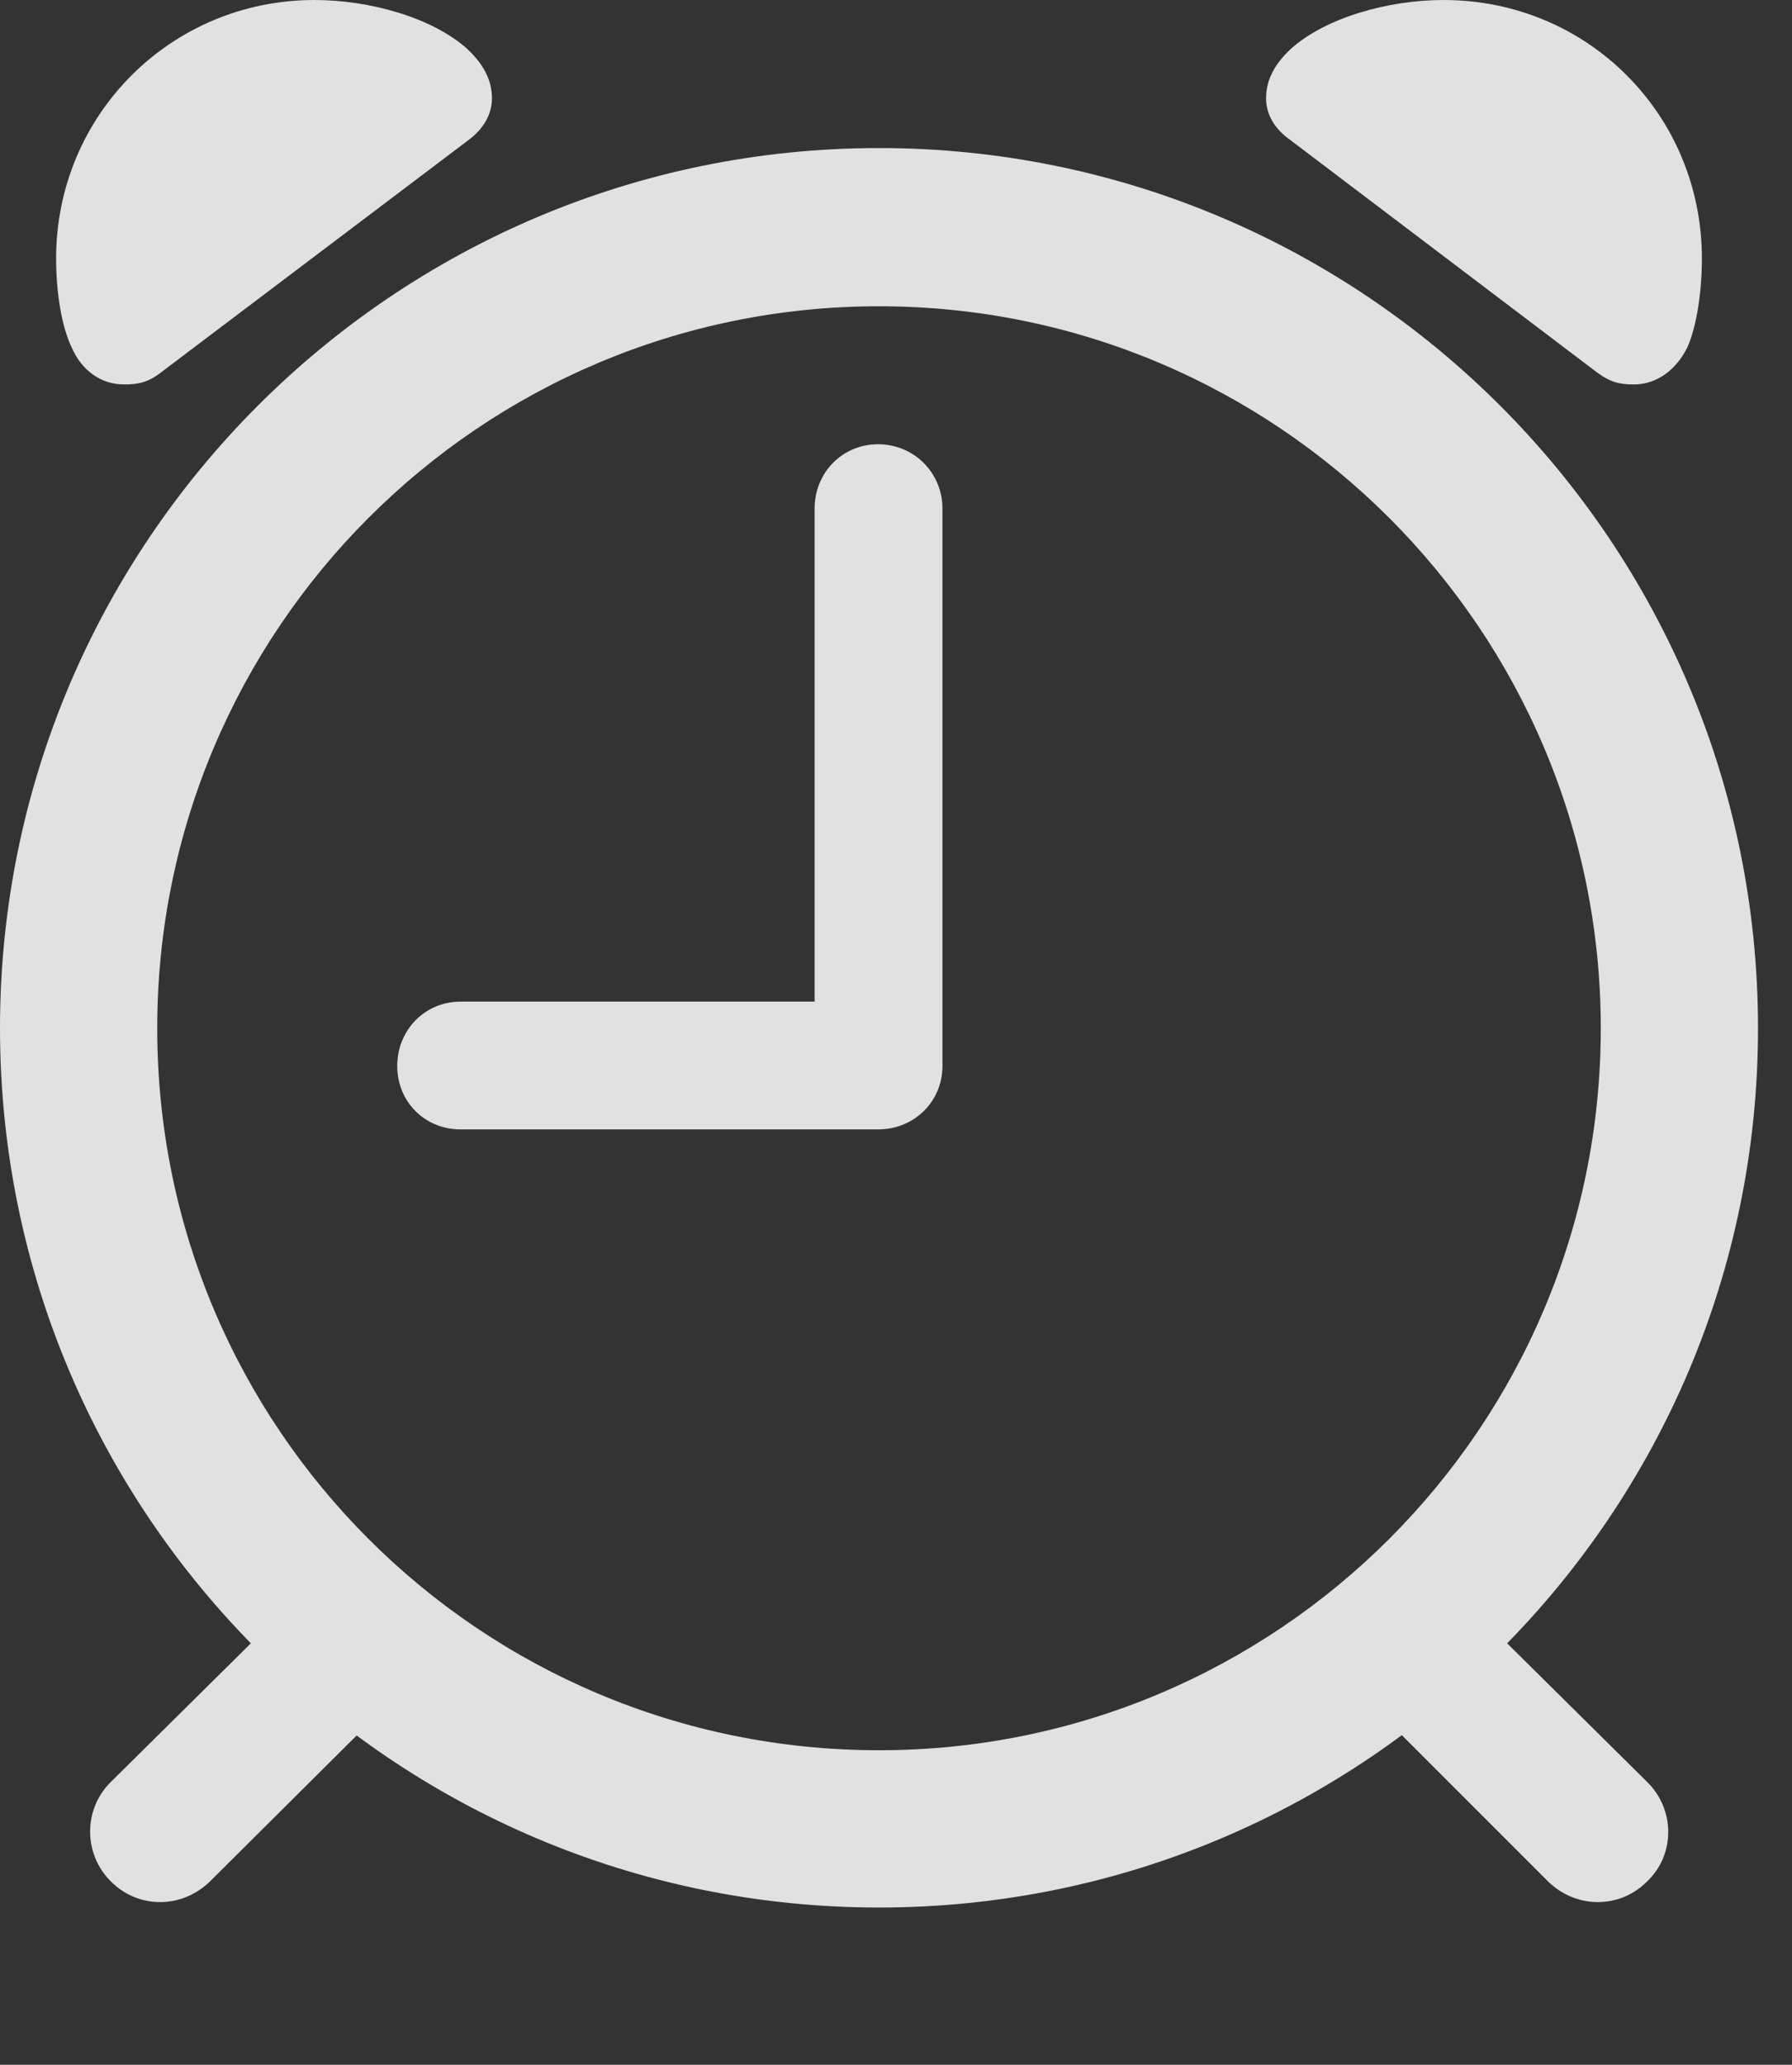 <?xml version="1.0" encoding="UTF-8"?>
<!--Generator: Apple Native CoreSVG 341-->
<!DOCTYPE svg
PUBLIC "-//W3C//DTD SVG 1.1//EN"
       "http://www.w3.org/Graphics/SVG/1.1/DTD/svg11.dtd">
<svg version="1.1" xmlns="http://www.w3.org/2000/svg" xmlns:xlink="http://www.w3.org/1999/xlink" viewBox="0 0 19.033 21.924">
 <rect x="0" y="0" width="19.033" height="21.924" fill="#333333" stroke="none"/>
 <g>
  <rect height="21.924" opacity="0" width="19.033" x="0" y="0"/>
  <path d="M9.336 20.254C14.492 20.254 18.672 16.074 18.672 10.918C18.672 5.762 14.492 1.572 9.336 1.572C4.18 1.572 0 5.762 0 10.918C0 16.074 4.18 20.254 9.336 20.254ZM9.336 18.584C5.098 18.584 1.67 15.156 1.67 10.918C1.67 6.689 5.098 3.252 9.336 3.252C13.565 3.252 17.002 6.689 17.002 10.918C17.002 15.156 13.565 18.584 9.336 18.584ZM1.318 4.082C1.465 4.082 1.572 4.062 1.709 3.955L4.98 1.484C5.137 1.367 5.225 1.211 5.225 1.045C5.225 0.84 5.127 0.674 4.961 0.518C4.59 0.186 3.926 0 3.34 0C1.816 0 0.596 1.221 0.596 2.744C0.596 3.105 0.654 3.467 0.762 3.691C0.869 3.936 1.074 4.082 1.318 4.082ZM17.354 4.082C17.598 4.082 17.803 3.926 17.92 3.691C18.018 3.477 18.076 3.105 18.076 2.744C18.076 1.221 16.865 0 15.332 0C14.746 0 14.082 0.186 13.711 0.518C13.545 0.674 13.447 0.84 13.447 1.045C13.447 1.211 13.535 1.367 13.701 1.484L16.963 3.955C17.109 4.062 17.207 4.082 17.354 4.082ZM1.172 19.971C1.465 20.273 1.943 20.273 2.246 19.961L4.092 18.125L3.037 17.08L1.182 18.916C0.879 19.209 0.889 19.688 1.172 19.971ZM17.5 19.971C17.793 19.688 17.793 19.209 17.49 18.916L15.635 17.08L14.59 18.125L16.426 19.961C16.729 20.273 17.207 20.273 17.5 19.971Z" fill="white" fill-opacity="0.85"/>
  <path d="M4.893 11.992L9.326 11.992C9.707 11.992 10.01 11.699 10.01 11.318L10.01 5.4C10.01 5.02 9.707 4.717 9.326 4.717C8.945 4.717 8.652 5.02 8.652 5.4L8.652 10.635L4.893 10.635C4.512 10.635 4.219 10.938 4.219 11.318C4.219 11.699 4.512 11.992 4.893 11.992Z" fill="white" fill-opacity="0.85"/>
 </g>
</svg>
